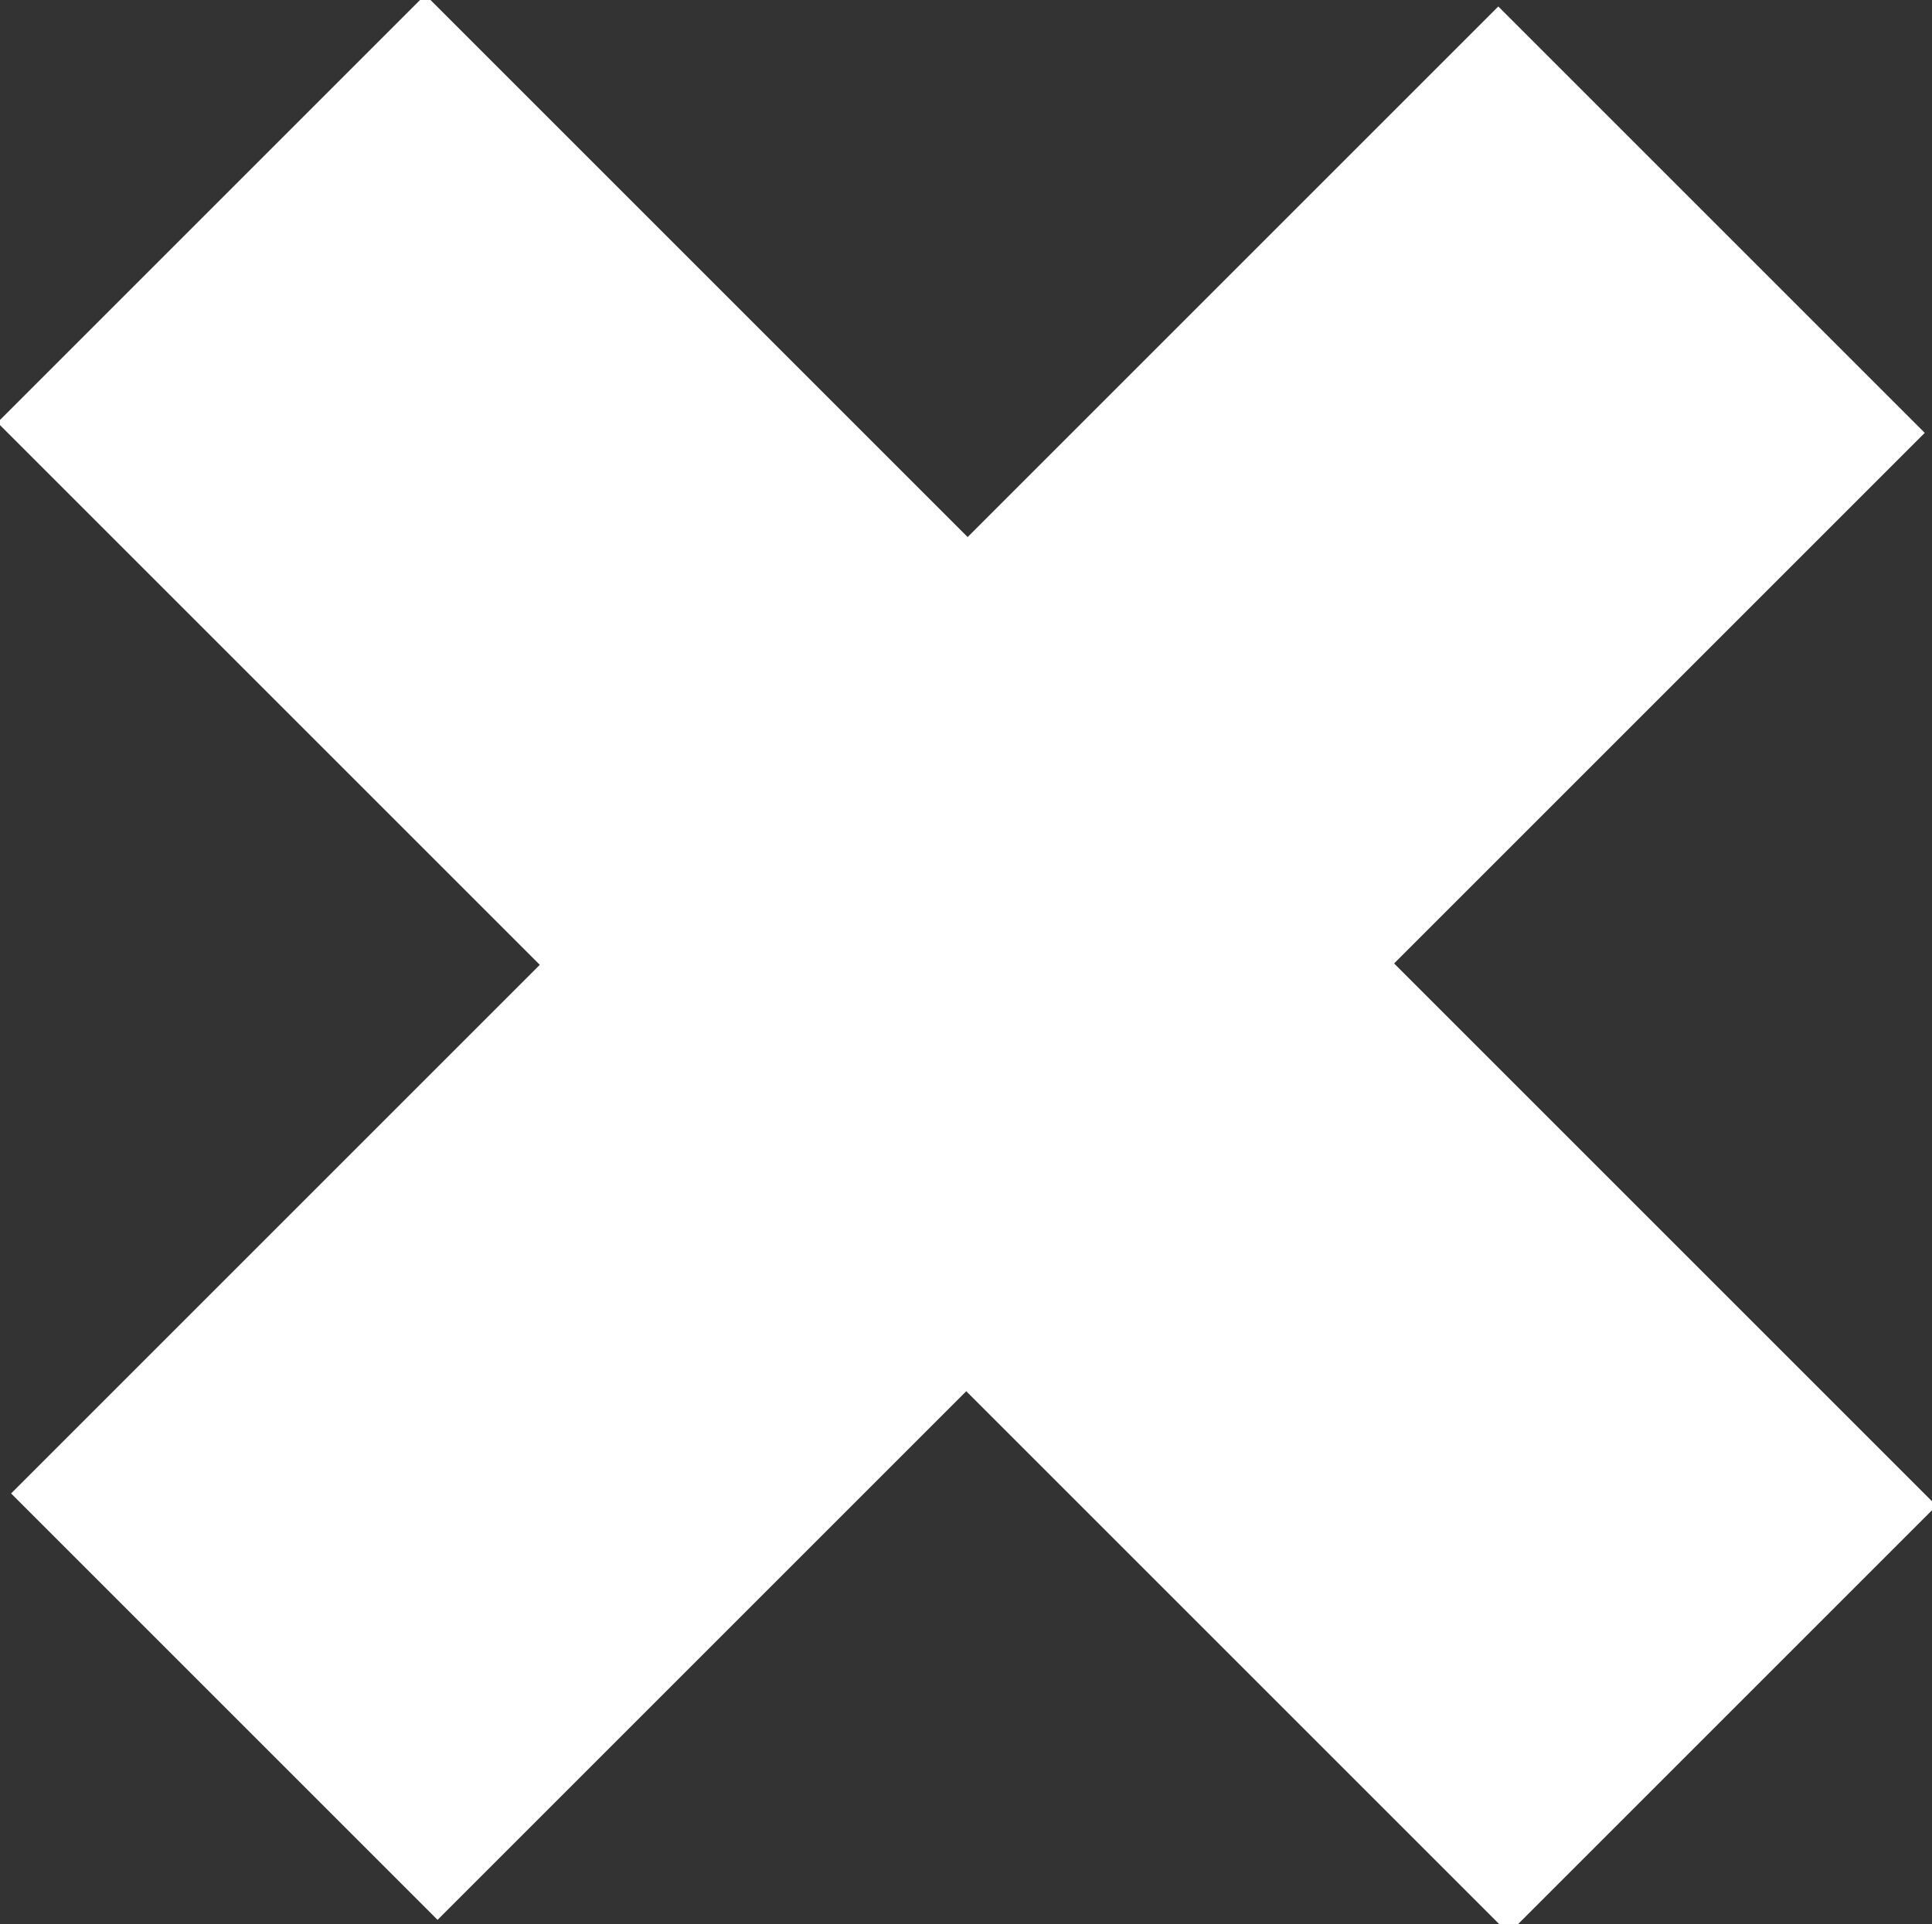 <svg width="502" height="500" xmlns="http://www.w3.org/2000/svg">
 <rect width="100%" height="100%" fill="#333333" stroke="none"/>
 <!-- Created with Method Draw - http://github.com/duopixel/Method-Draw/ -->

 <g>
  <title>background</title>
  <rect fill="none" id="canvas_background" height="502" width="504" y="-1" x="-1"/>
  <g display="none" overflow="visible" y="0" x="0" height="100%" width="100%" id="canvasGrid">
   <rect fill="url(#gridpattern)" stroke-width="0" y="0" x="0" height="100%" width="100%"/>
  </g>
 </g>
 <g>
  <title>Layer 1</title>
  <rect transform="rotate(45, 251.25, 250.55)" id="svg_1" height="155.716" width="553.81" y="172.692" x="-25.655" stroke-width="1.5" stroke="#ffffff" fill="#ffffff"/>
  <rect transform="rotate(45, 251.5, 250.3)" id="svg_2" height="546.486" width="156.707" y="-22.943" x="173.146" stroke-width="1.5" fill="#ffffff"/>
 </g>
</svg>